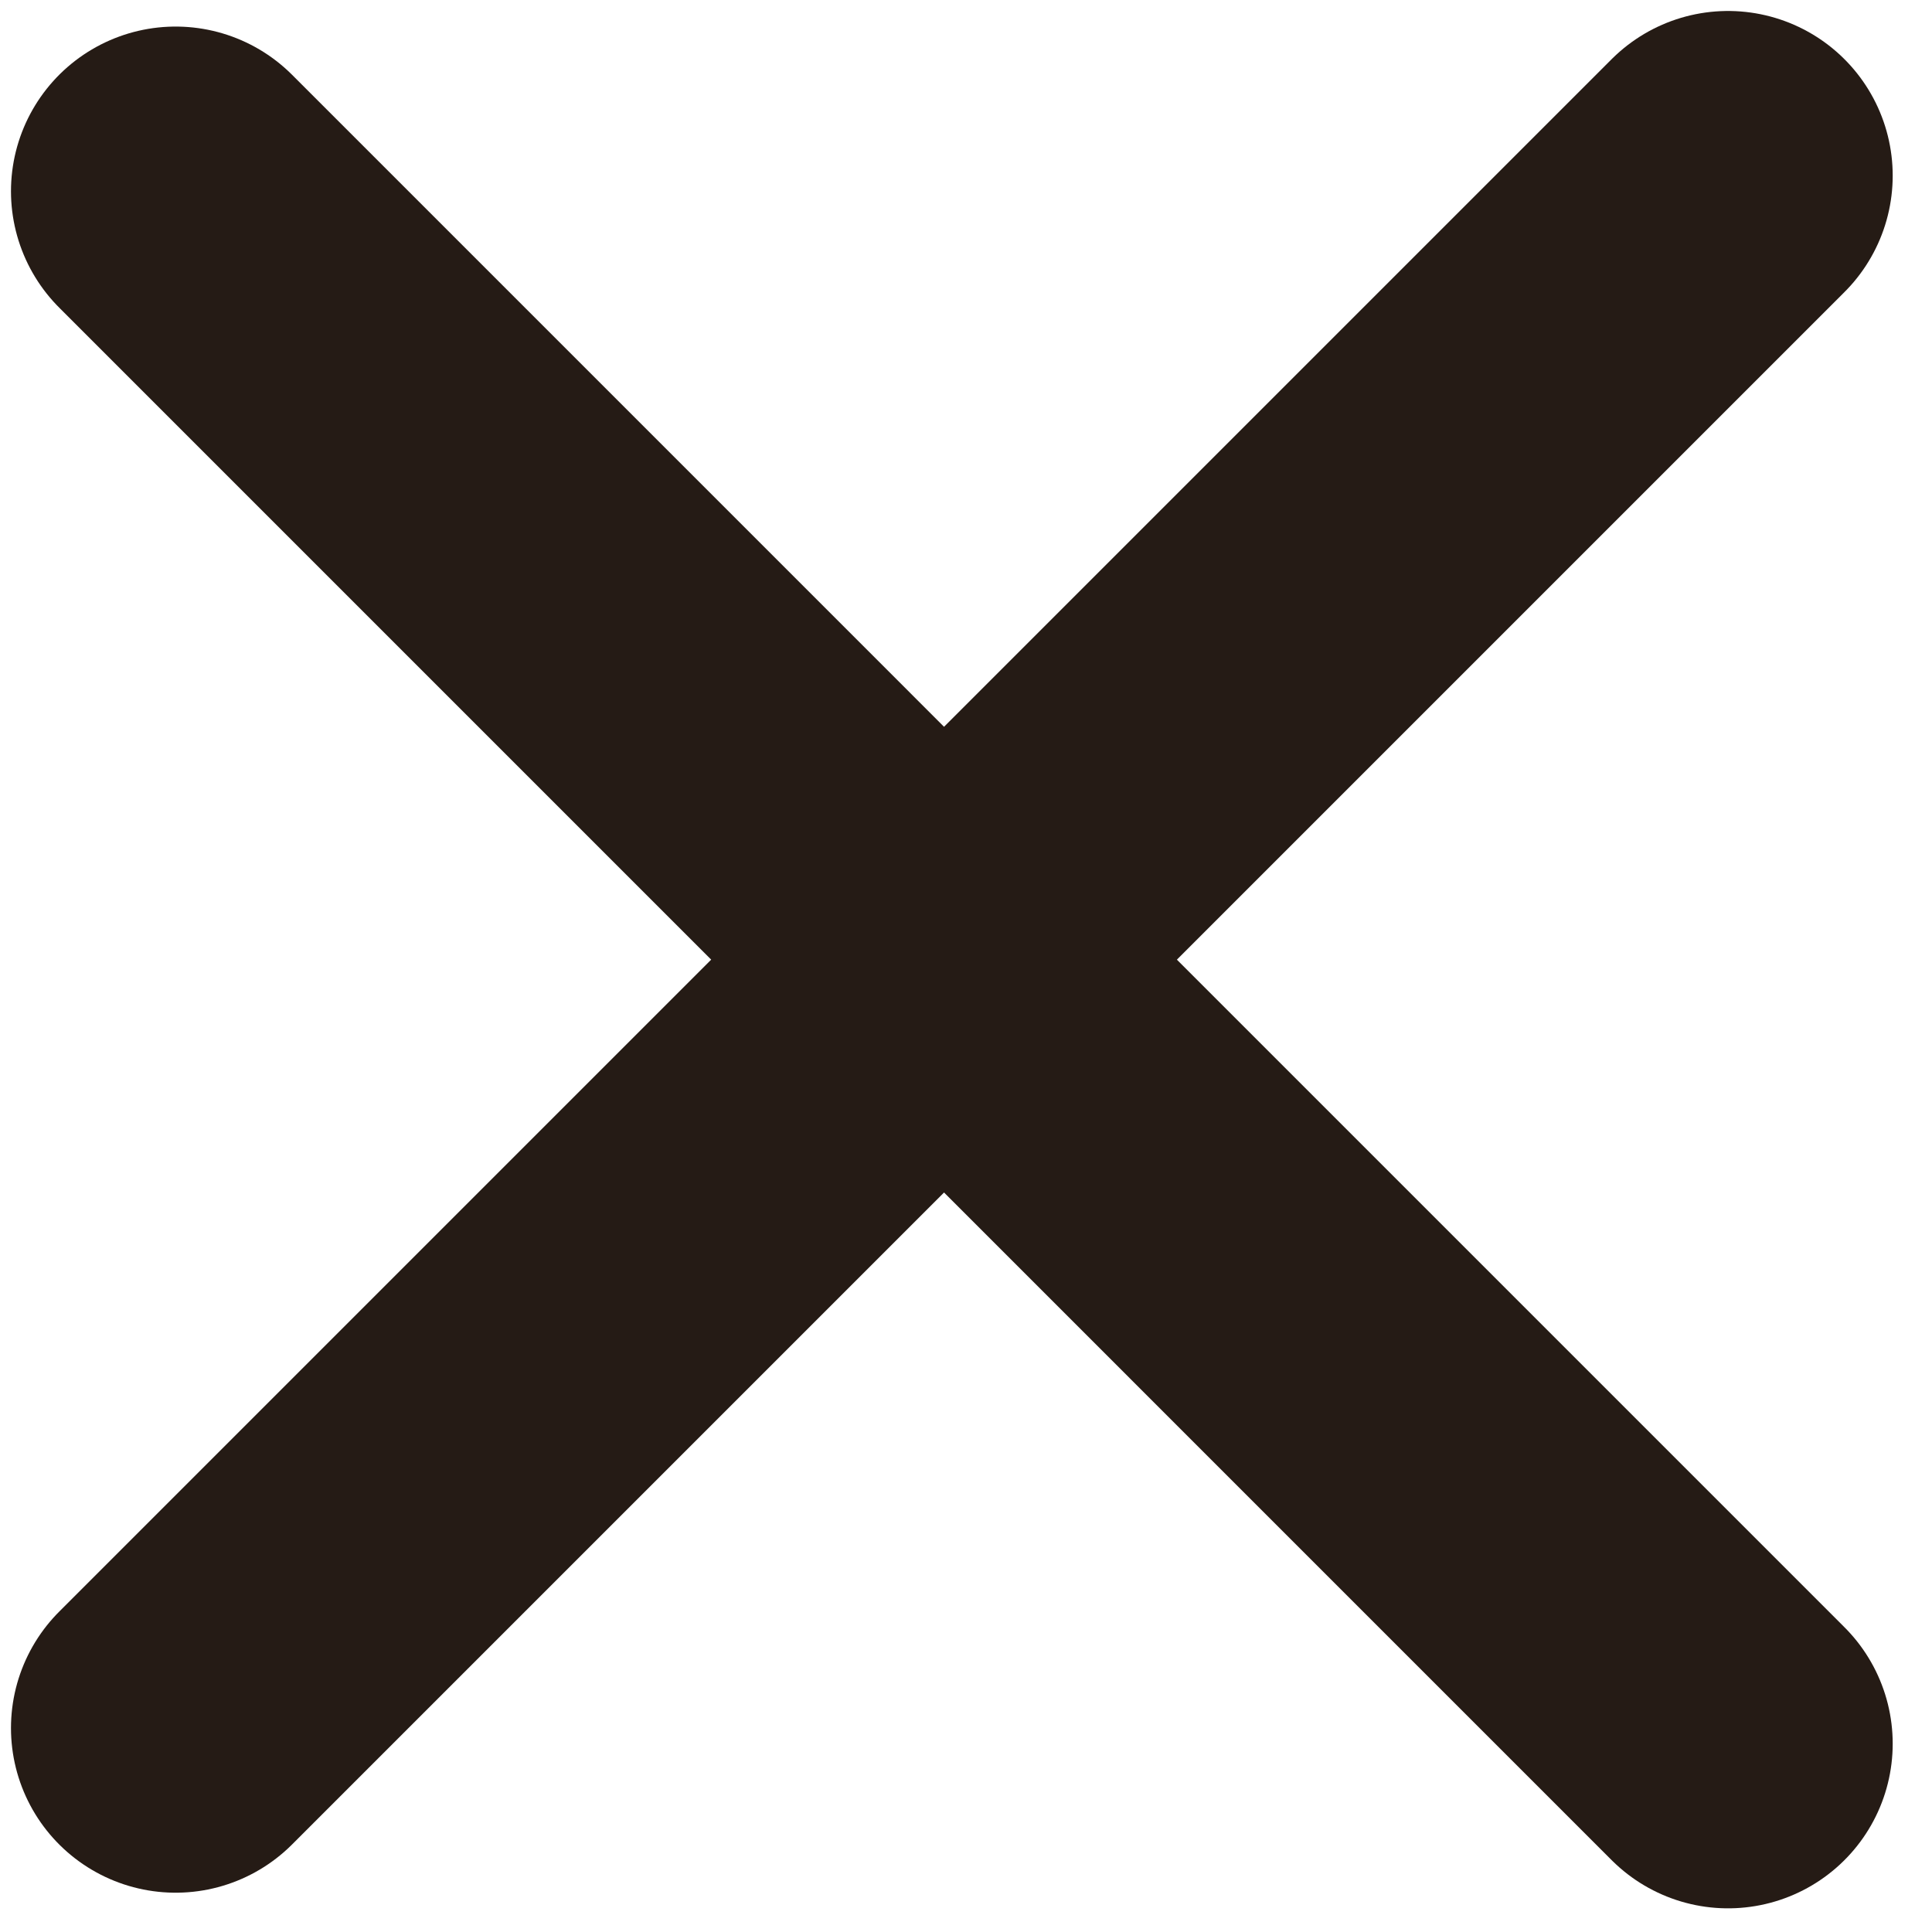 <svg width="44" height="44" viewBox="0 0 44 44" fill="none" xmlns="http://www.w3.org/2000/svg">
<path d="M4 4.355L39.355 39.711" stroke="#251B15" stroke-width="7.5" stroke-linecap="round"/>
<path d="M4 39.355L39.355 4" stroke="#251B15" stroke-width="7.5" stroke-linecap="round"/>
</svg>
